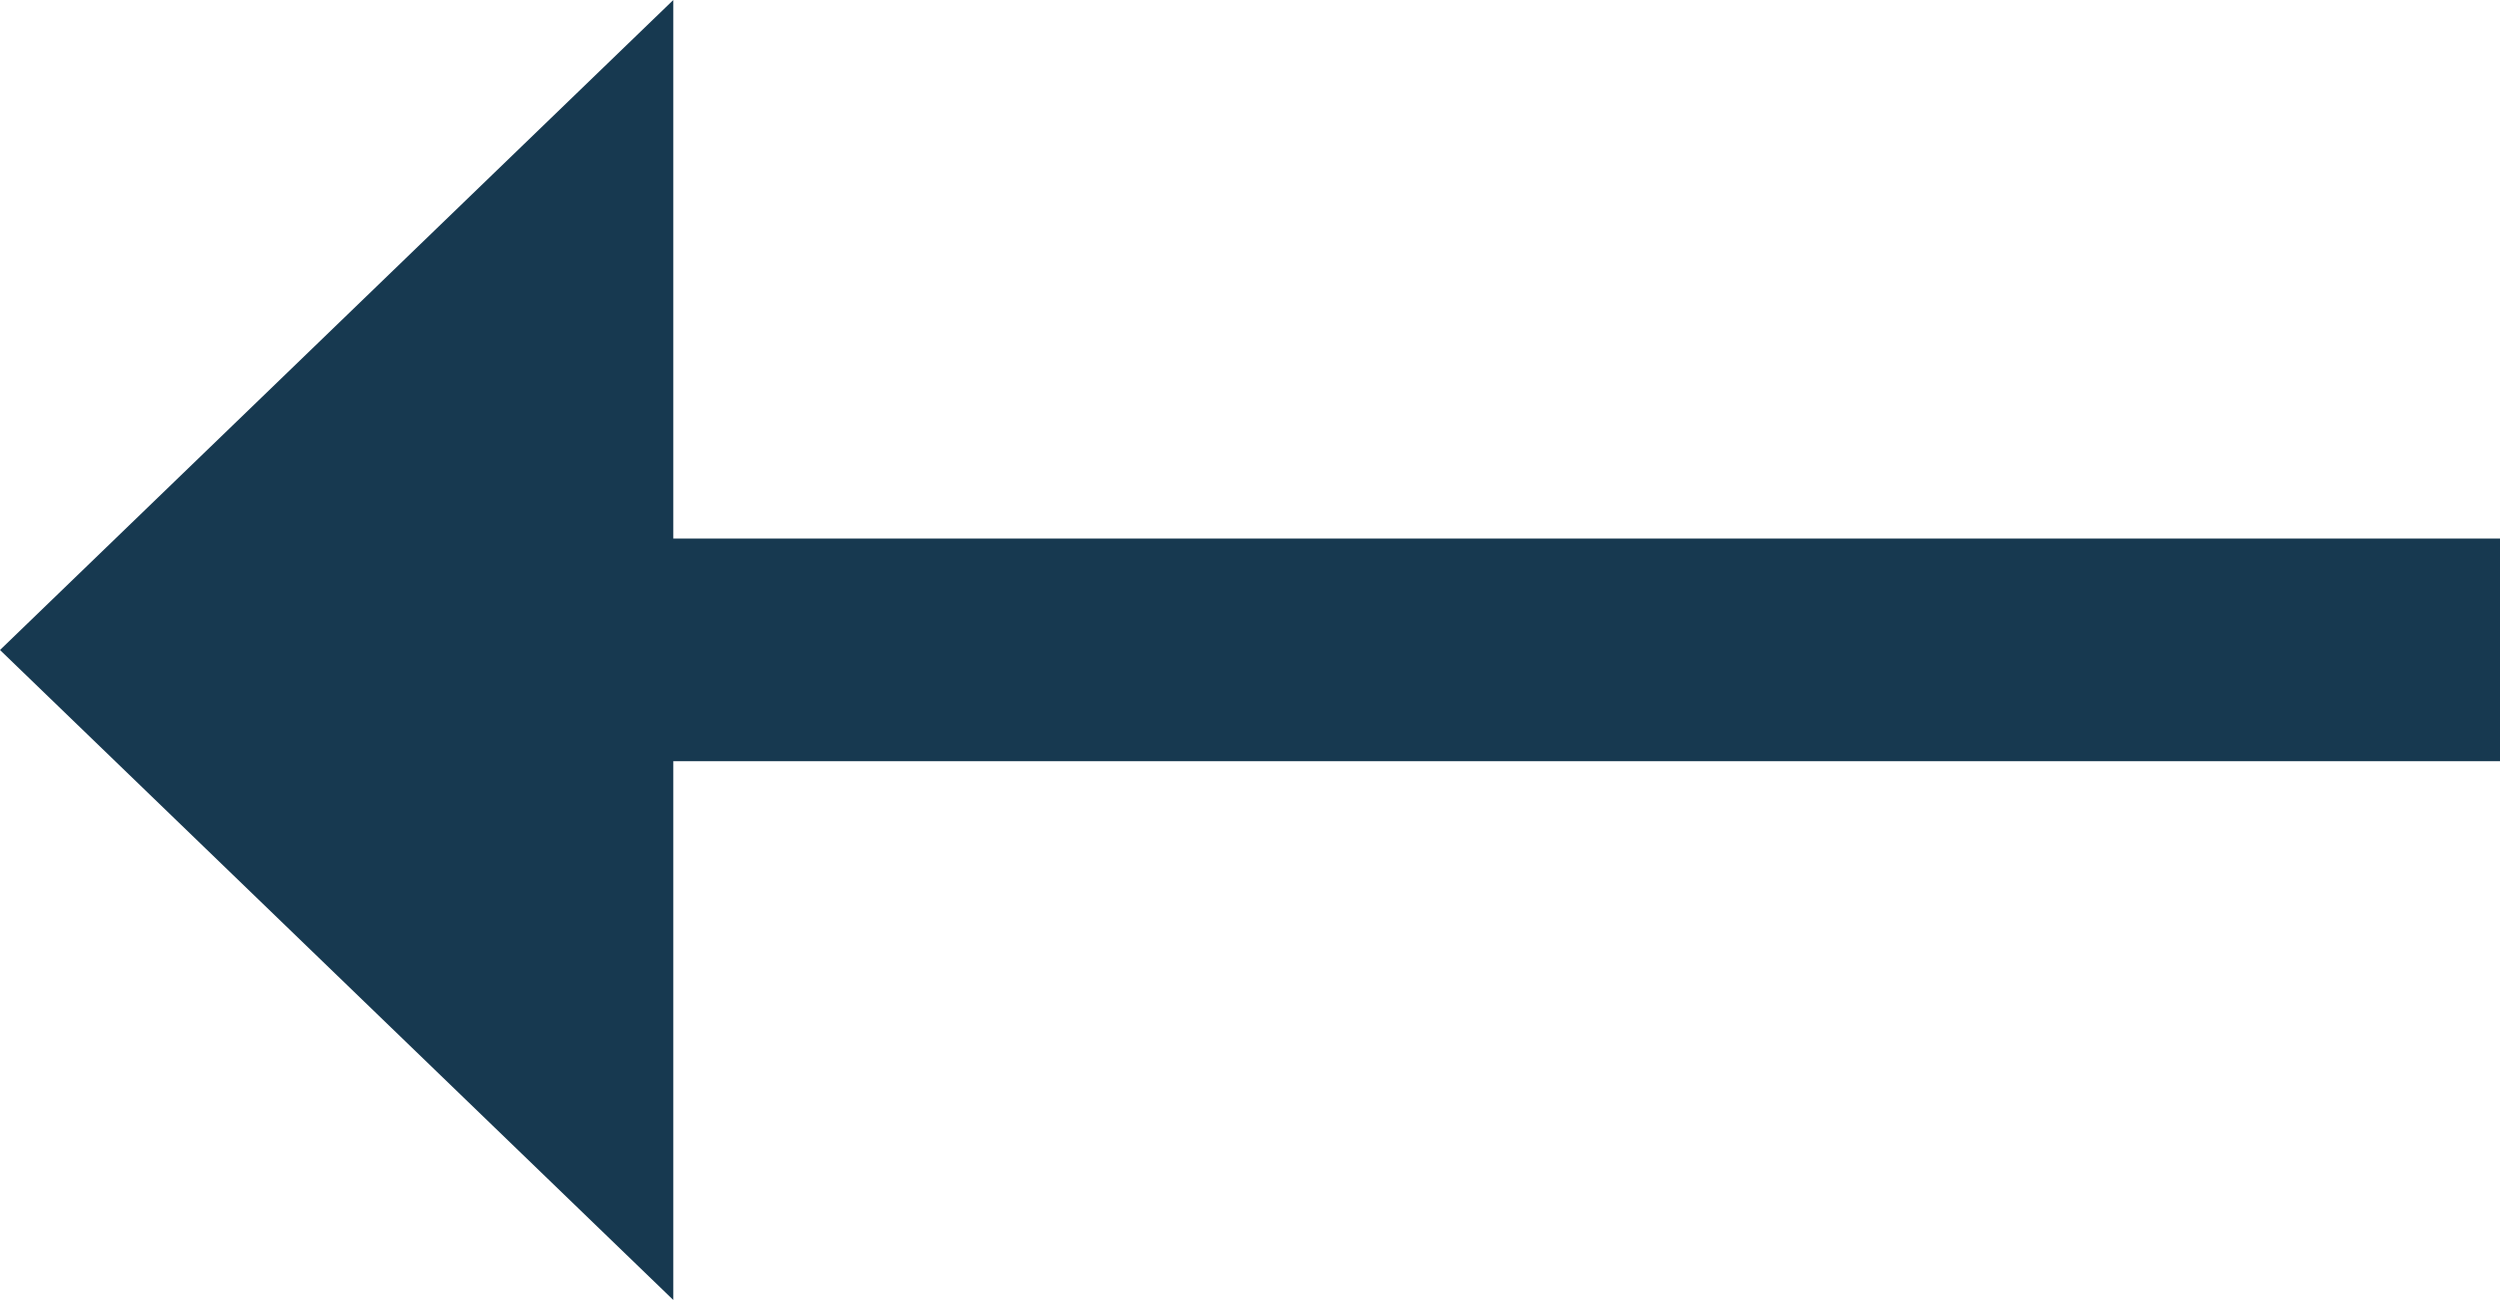 <?xml version="1.0" encoding="UTF-8"?>
<svg width="25px" height="13px" viewBox="0 0 25 13" version="1.1" xmlns="http://www.w3.org/2000/svg" xmlns:xlink="http://www.w3.org/1999/xlink">
    <!-- Generator: sketchtool 50.2 (55047) - http://www.bohemiancoding.com/sketch -->
    <title>0120E5B8-EC29-44B8-A321-79A8E5320CFF</title>
    <desc>Created with sketchtool.</desc>
    <defs></defs>
    <g id="Page-1" stroke="none" stroke-width="1" fill="none" fill-rule="evenodd">
        <g id="sonata" transform="translate(-1315, -7635)" fill="#173950">
            <g id="blog" transform="translate(344, 7561)">
                <polygon id="Shape" transform="translate(983.5, 80.5) scale(-1, 1) translate(-983.5, -80.5) " points="996 80.5 989.267 87 989.267 81.612 971 81.612 971 79.385 989.267 79.385 989.267 74"></polygon>
            </g>
        </g>
    </g>
</svg>